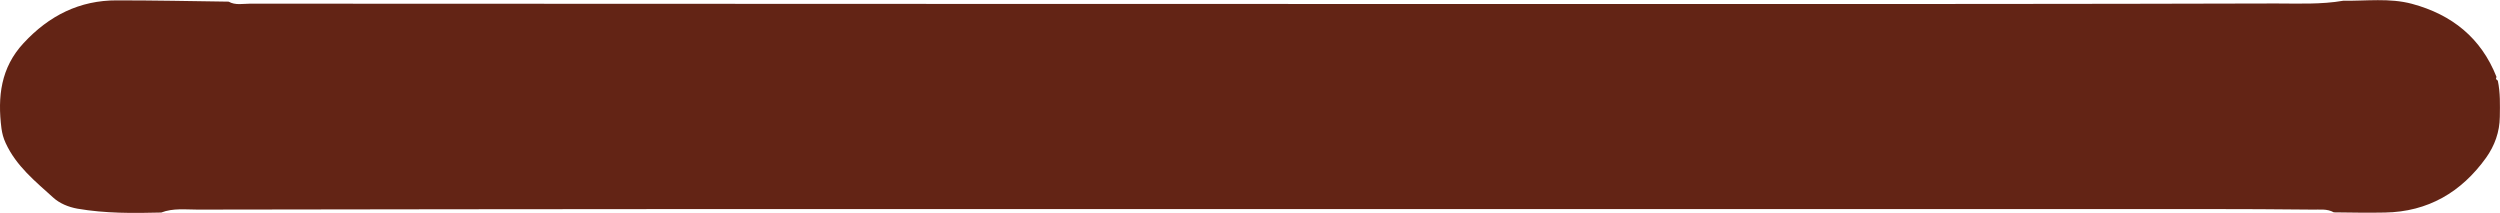<?xml version="1.0" encoding="UTF-8"?>
<svg id="Layer_2" data-name="Layer 2" xmlns="http://www.w3.org/2000/svg" width="1364.5" height="116.2" viewBox="0 0 1364.5 116.2">
  <defs>
    <style>
      .cls-1 {
        fill: #632415;
      }
    </style>
  </defs>
  <g id="Back">
    <path class="cls-1" d="m1363.3,44c1.4,6.6,1.2,13.2,1.1,19.8-.1,8.2-2.8,15.7-7.5,22.3-13.5,18.8-31.7,29.5-55.2,29.9-9.3.2-18.6,0-27.9-.1-3.7-2.1-7.8-1.4-11.7-1.5-19.3-.2-38.6-.3-58-.3-272.5,0-545,0-817.5,0-92.9,0-185.9.2-278.8.3-6.6,0-13.3-.9-19.8,1.6-15.3.4-30.6.5-45.7-2.1-5-.9-9.8-2.9-13.3-6.1-9.7-8.8-20.1-17.1-25.9-29.7-1.3-2.8-1.9-5.2-2.3-8C-1.4,52.9.4,36.9,12.9,23.5,26.7,8.6,43.4.1,63.9.2c20.3,0,40.6.4,60.9.7,3.7,2.1,7.8,1.1,11.7,1.1,260.7.1,521.4.2,782.1.2,107.9,0,215.8,0,323.6-.3,12.3,0,24.6.6,36.8-1.5,12.5.2,25.2-1.6,37.5,1.7,21.8,5.9,37.7,18.6,46.1,39.9-.6,1-.1,1.5.7,2Z"/>
  </g>
</svg>